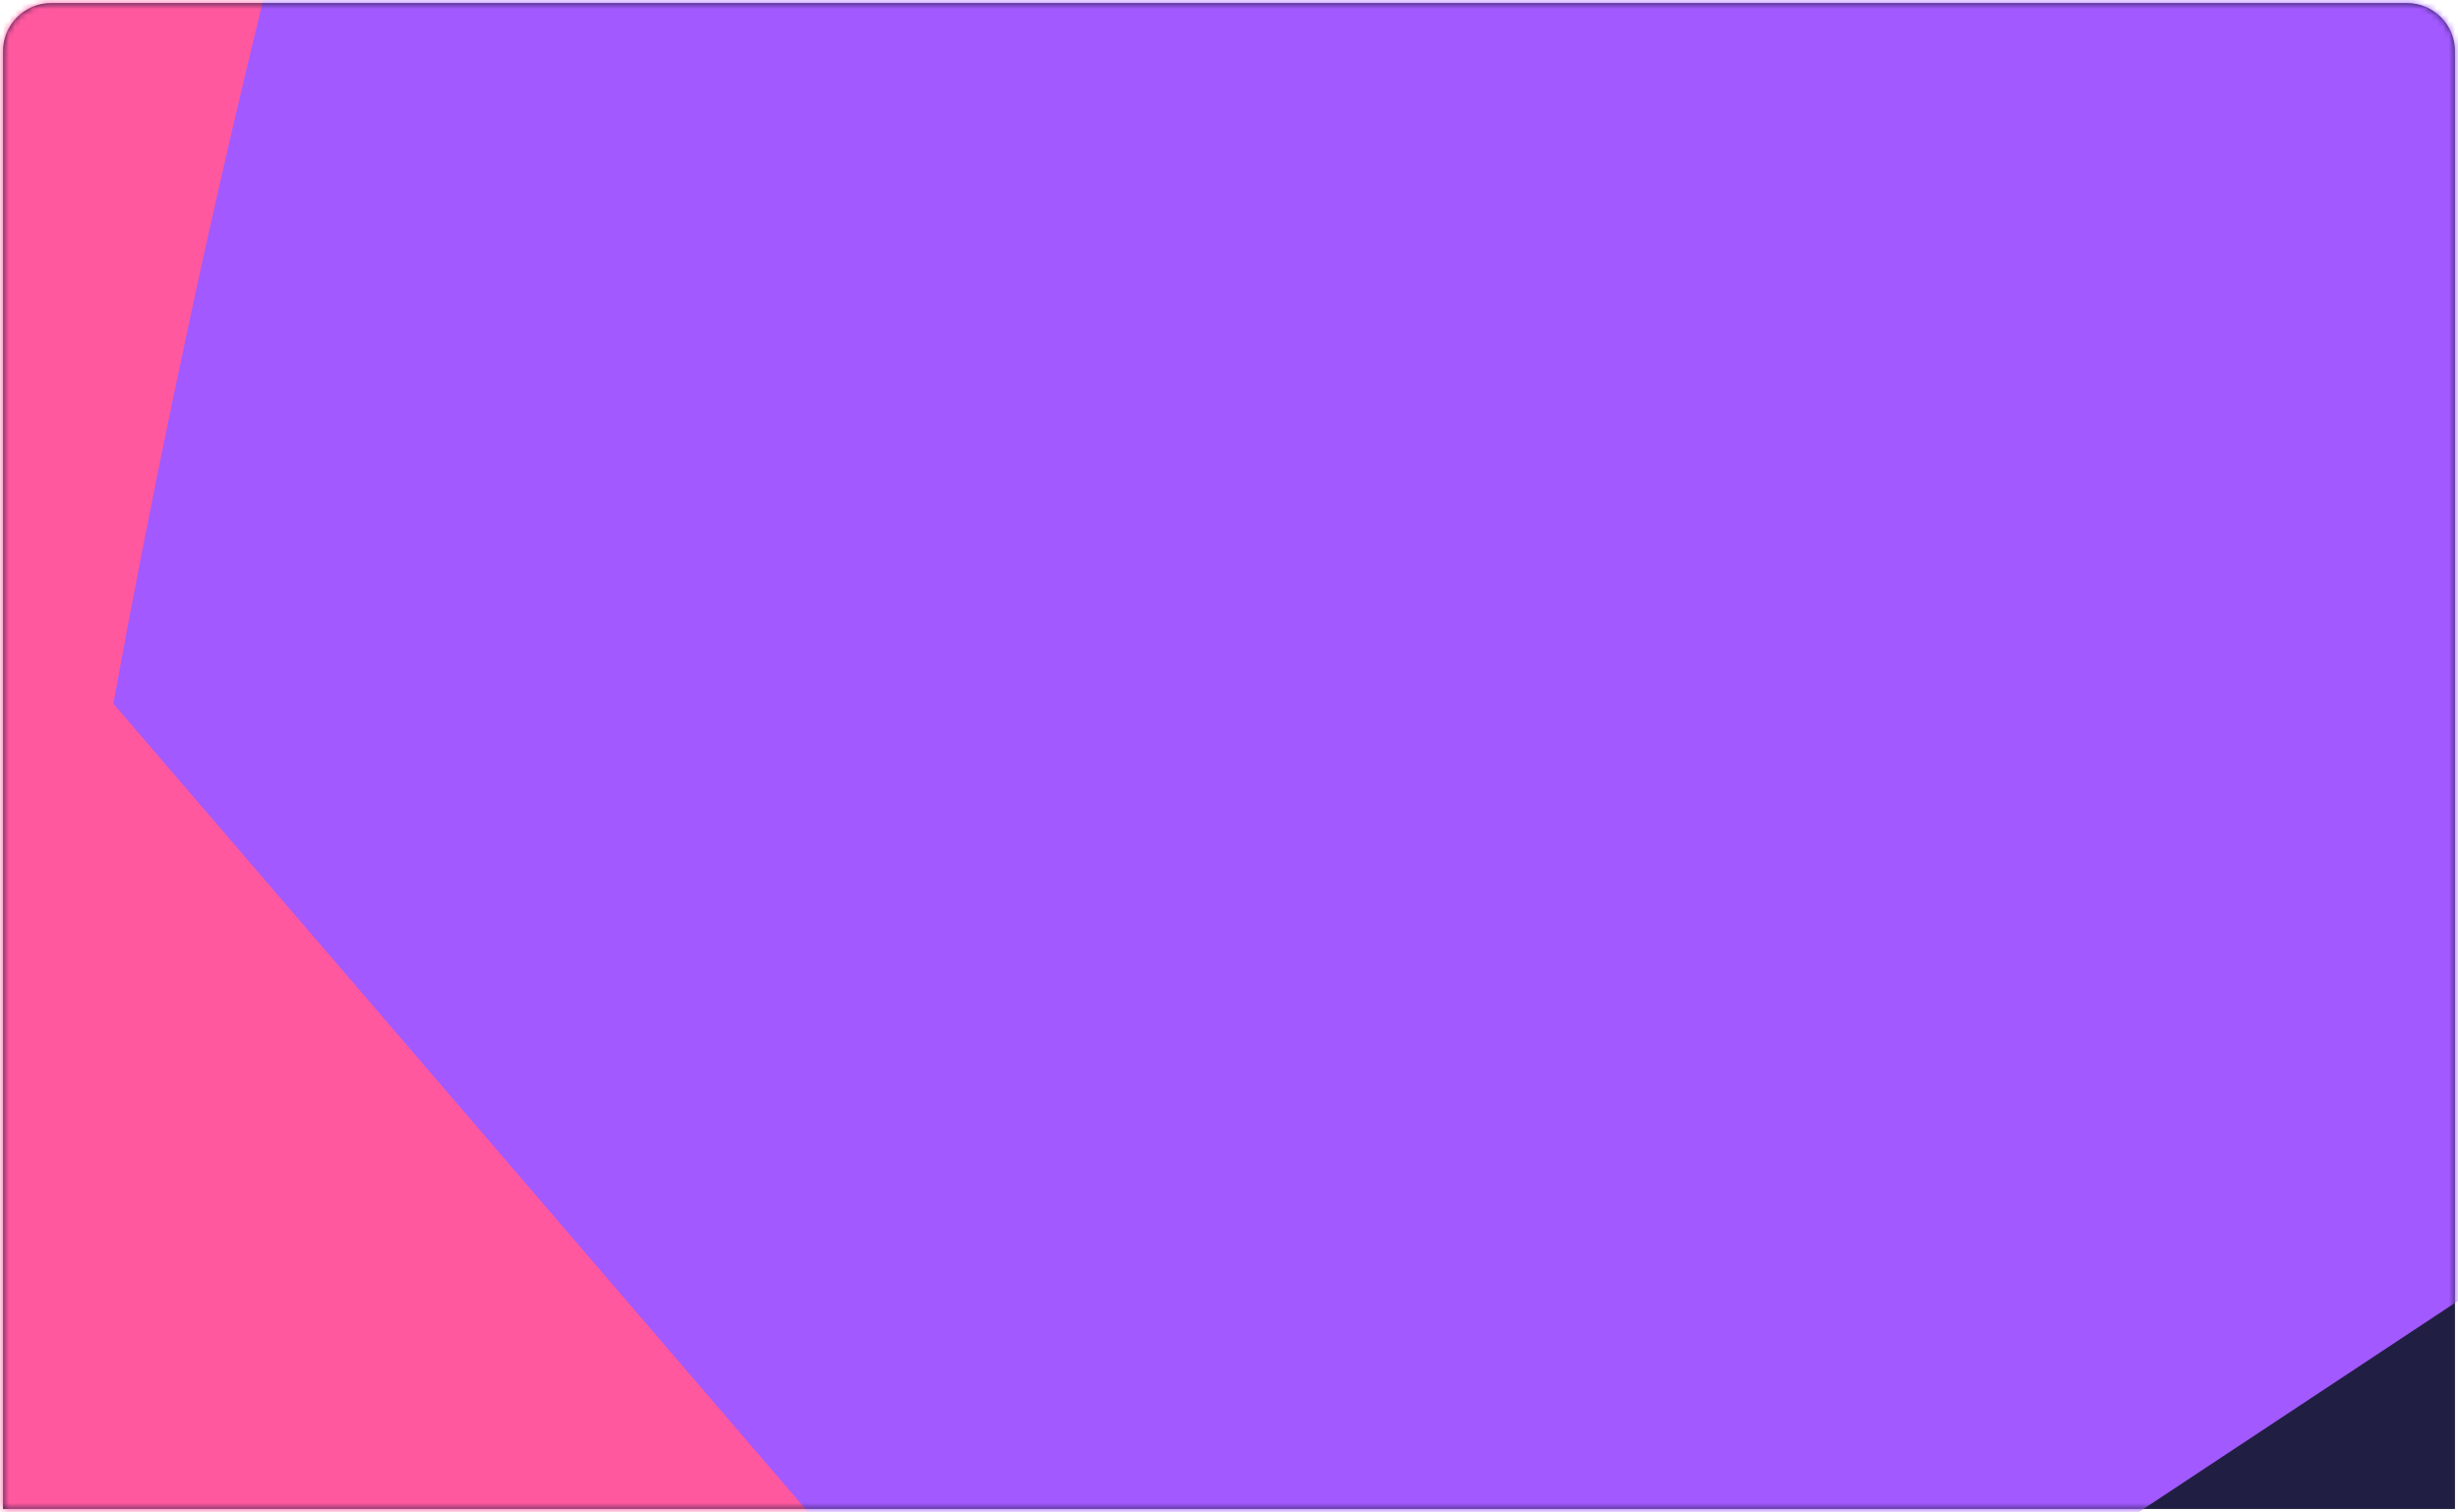 <svg width="408" height="251" viewBox="0 0 408 251" fill="none" xmlns="http://www.w3.org/2000/svg">
<path d="M399.5 0.5C403.918 0.5 407.5 4.082 407.5 8.5L407.5 250.5L0.5 250.5L0.5 8.5C0.5 4.082 4.082 0.5 8.5 0.5L399.5 0.5Z" fill="#211E43"/>
<mask id="mask0_5100_3" style="mask-type:alpha" maskUnits="userSpaceOnUse" x="0" y="0" width="408" height="251">
<path d="M399.5 0.5C403.918 0.5 407.5 4.082 407.5 8.5L407.5 250.5L0.5 250.5L0.5 8.5C0.5 4.082 4.082 0.5 8.5 0.5L399.5 0.5Z" fill="#8B80F7"/>
</mask>
<g mask="url(#mask0_5100_3)">
<g filter="url(#filter0_f_5100_3)">
<path d="M167.84 104.409C229.124 244.827 258.787 282.973 265.957 284.494L-22.315 459.546L-186.367 170.06C-160.396 31.739 -100.177 -217.946 -67.074 -110.111C-25.695 24.681 91.235 -71.113 167.84 104.409Z" fill="#FF589E"/>
</g>
<g filter="url(#filter1_f_5100_3)">
<path d="M411.635 -6.06C485.977 107.542 520.707 136.032 528.779 136.077L214.193 344.152L18.817 116.82C42.01 -10.82 98.77 -243.654 140.271 -153.869C192.147 -41.637 318.708 -148.063 411.635 -6.06Z" fill="#A259FF"/>
</g>
</g>
<defs>
<filter id="filter0_f_5100_3" x="-236.367" y="-186.414" width="552.325" height="695.961" filterUnits="userSpaceOnUse" color-interpolation-filters="sRGB">
<feFlood flood-opacity="0" result="BackgroundImageFix"/>
<feBlend mode="normal" in="SourceGraphic" in2="BackgroundImageFix" result="shape"/>
<feGaussianBlur stdDeviation="25" result="effect1_foregroundBlur_5100_3"/>
</filter>
<filter id="filter1_f_5100_3" x="-231.183" y="-423.959" width="1009.96" height="1018.11" filterUnits="userSpaceOnUse" color-interpolation-filters="sRGB">
<feFlood flood-opacity="0" result="BackgroundImageFix"/>
<feBlend mode="normal" in="SourceGraphic" in2="BackgroundImageFix" result="shape"/>
<feGaussianBlur stdDeviation="125" result="effect1_foregroundBlur_5100_3"/>
</filter>
</defs>
</svg>
